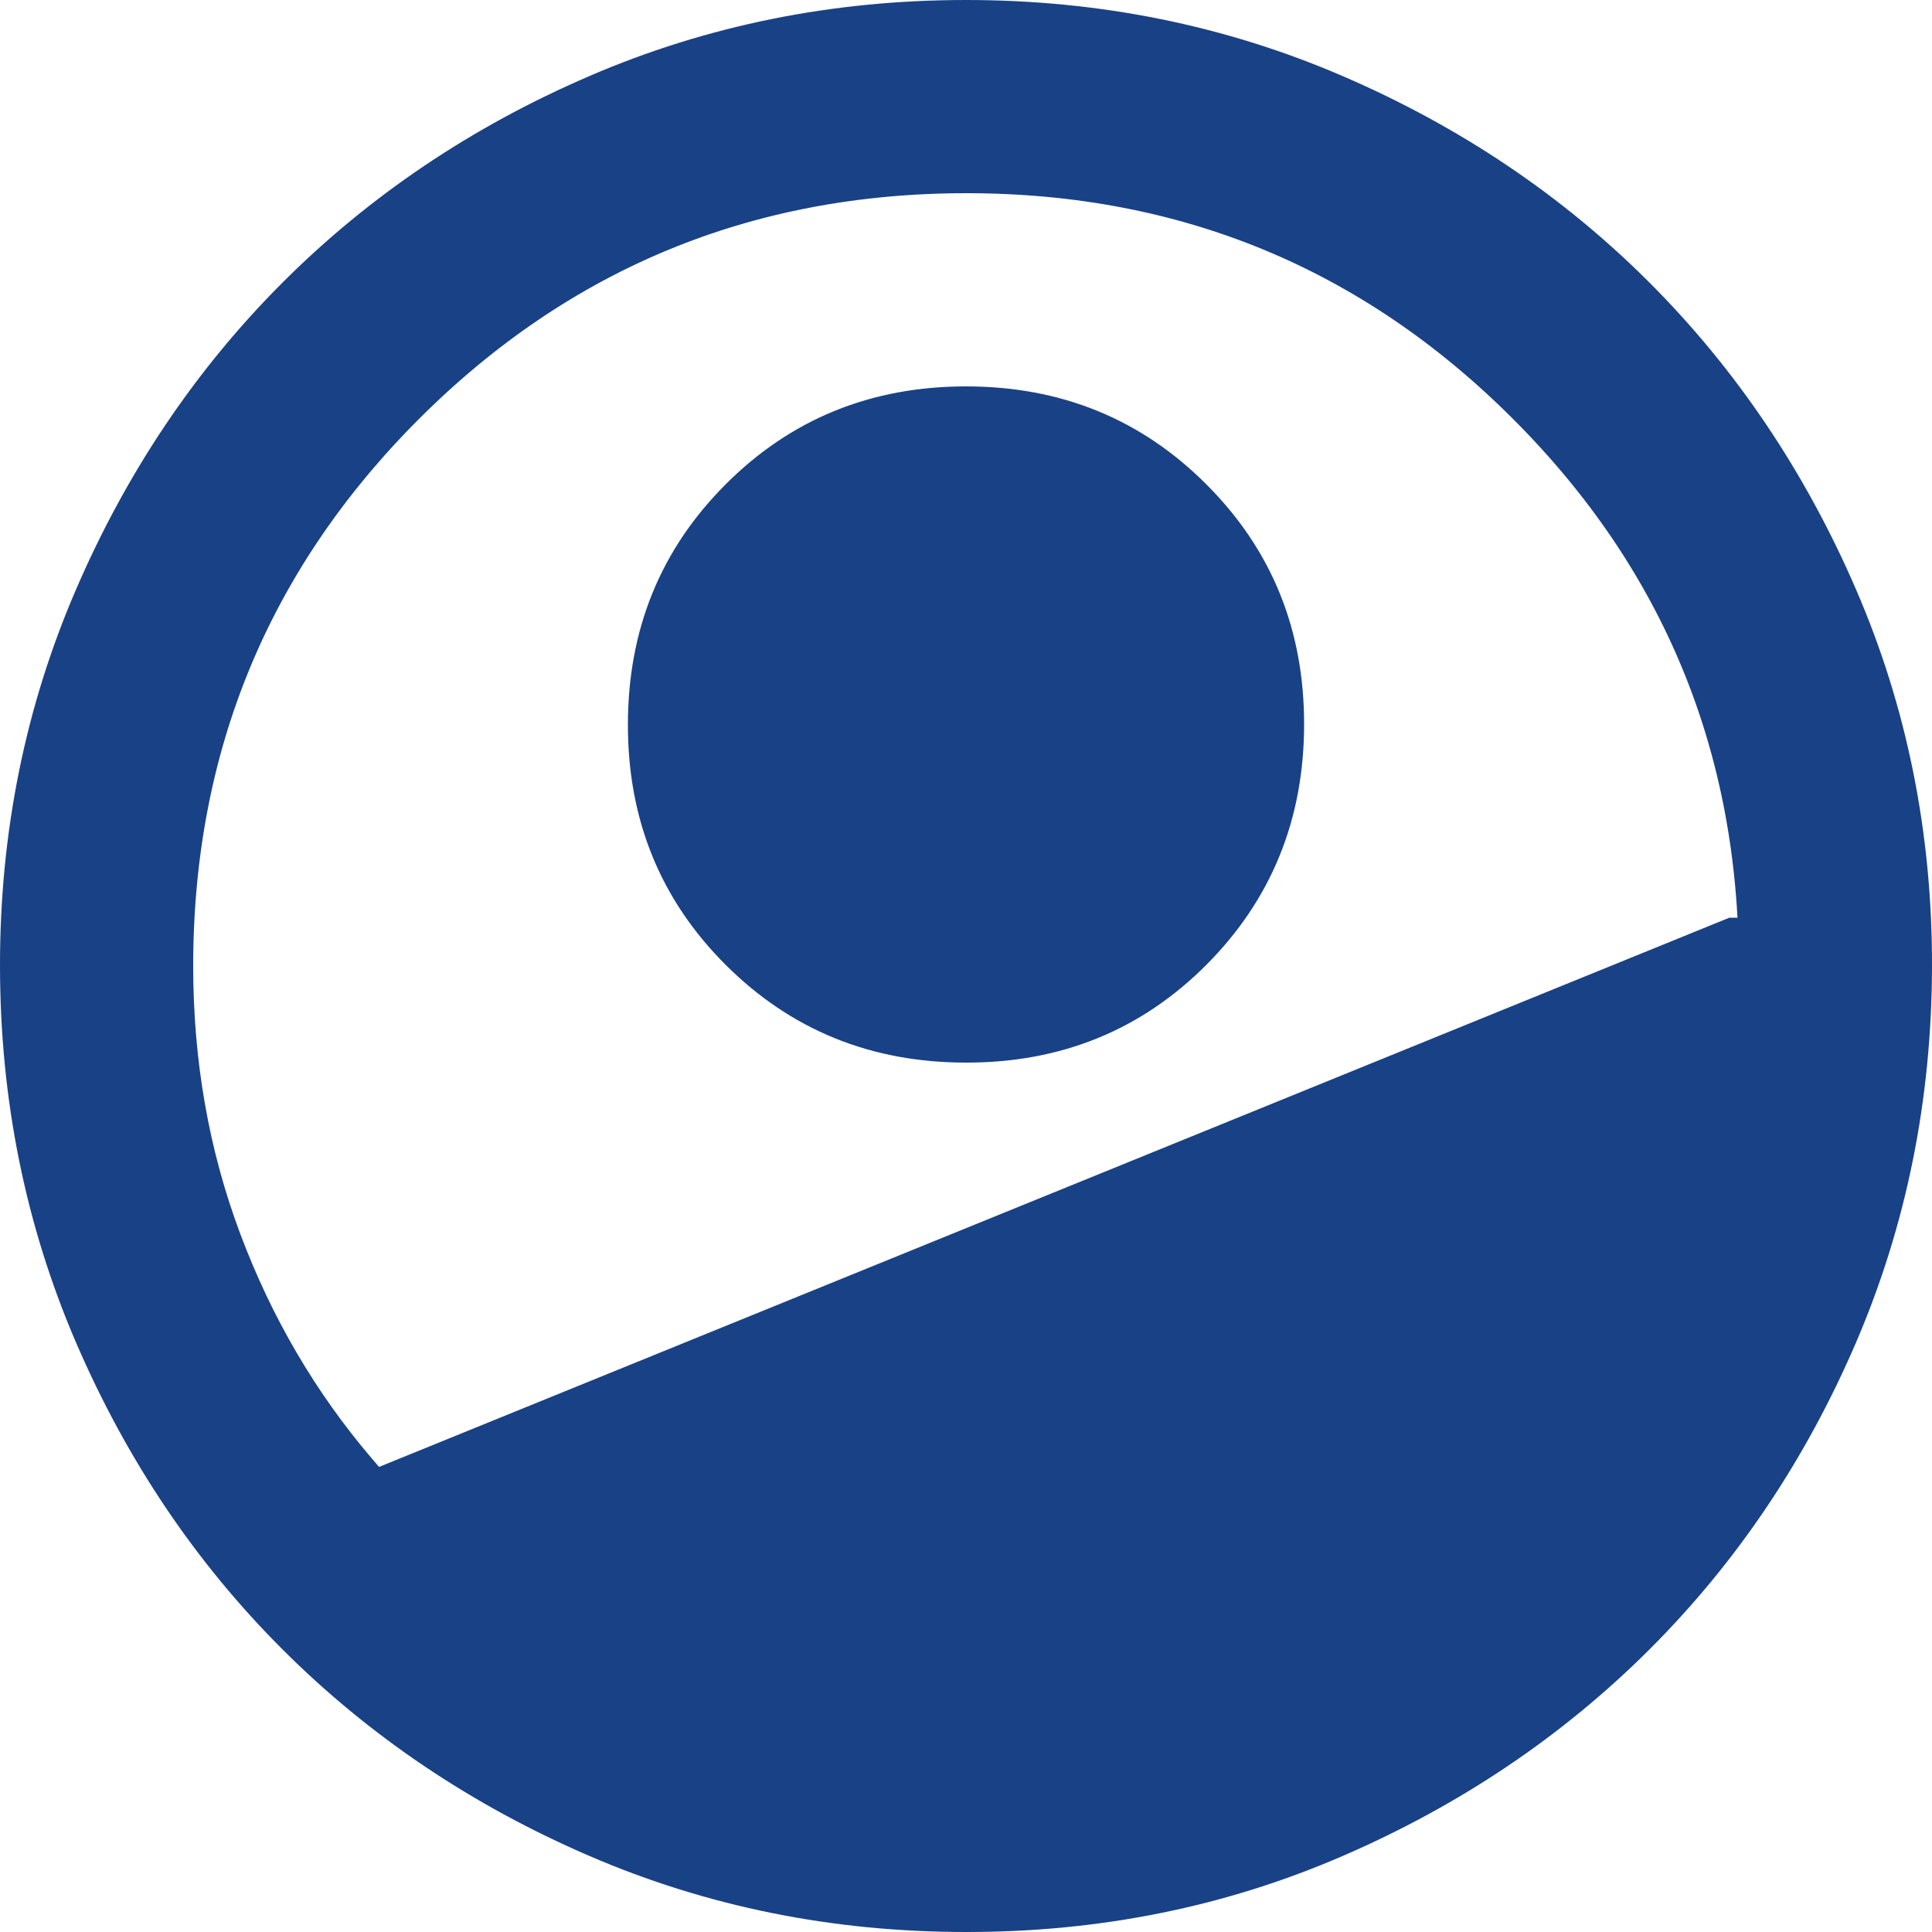 <svg width="20" height="20" viewBox="0 0 20 20" fill="none" xmlns="http://www.w3.org/2000/svg">
<g id="Group 557">
<path id="Vector" d="M3.47 15.424L3.777 15.785L18 10H18.5C18.5 10 18.5 10 18.5 10C18.5 7.651 17.669 5.636 16.017 3.984C14.364 2.33 12.349 1.499 10 1.5C7.651 1.501 5.636 2.332 3.983 3.984C2.331 5.637 1.5 7.652 1.5 10C1.5 11.04 1.672 12.024 2.02 12.951C2.365 13.87 2.848 14.696 3.47 15.424ZM10.001 10.5H10C9.145 10.5 8.444 10.212 7.865 9.634C7.287 9.057 6.999 8.356 7 7.5C7.001 6.644 7.289 5.943 7.867 5.366C8.444 4.788 9.145 4.5 10 4.5C10.855 4.5 11.556 4.788 12.134 5.367C12.713 5.945 13.001 6.645 13 7.5C12.999 8.354 12.711 9.056 12.134 9.635C11.557 10.213 10.857 10.501 10.001 10.5ZM10.001 19.5H10C8.682 19.5 7.45 19.25 6.298 18.753C5.137 18.252 4.132 17.574 3.278 16.721C2.425 15.869 1.748 14.864 1.247 13.702C0.751 12.55 0.501 11.317 0.5 10C0.499 8.682 0.749 7.45 1.247 6.298C1.749 5.136 2.426 4.131 3.279 3.278C4.131 2.426 5.136 1.748 6.298 1.247C7.451 0.75 8.683 0.5 10 0.5C11.317 0.5 12.549 0.75 13.702 1.247C14.864 1.748 15.869 2.426 16.721 3.278C17.573 4.131 18.251 5.136 18.754 6.299C19.252 7.45 19.502 8.682 19.5 9.999C19.498 11.317 19.248 12.55 18.753 13.703C18.253 14.864 17.576 15.868 16.722 16.721C15.867 17.574 14.861 18.252 13.701 18.754C12.552 19.252 11.32 19.501 10.001 19.5Z" fill="#194185" stroke="#194185"/>
</g>
</svg>

